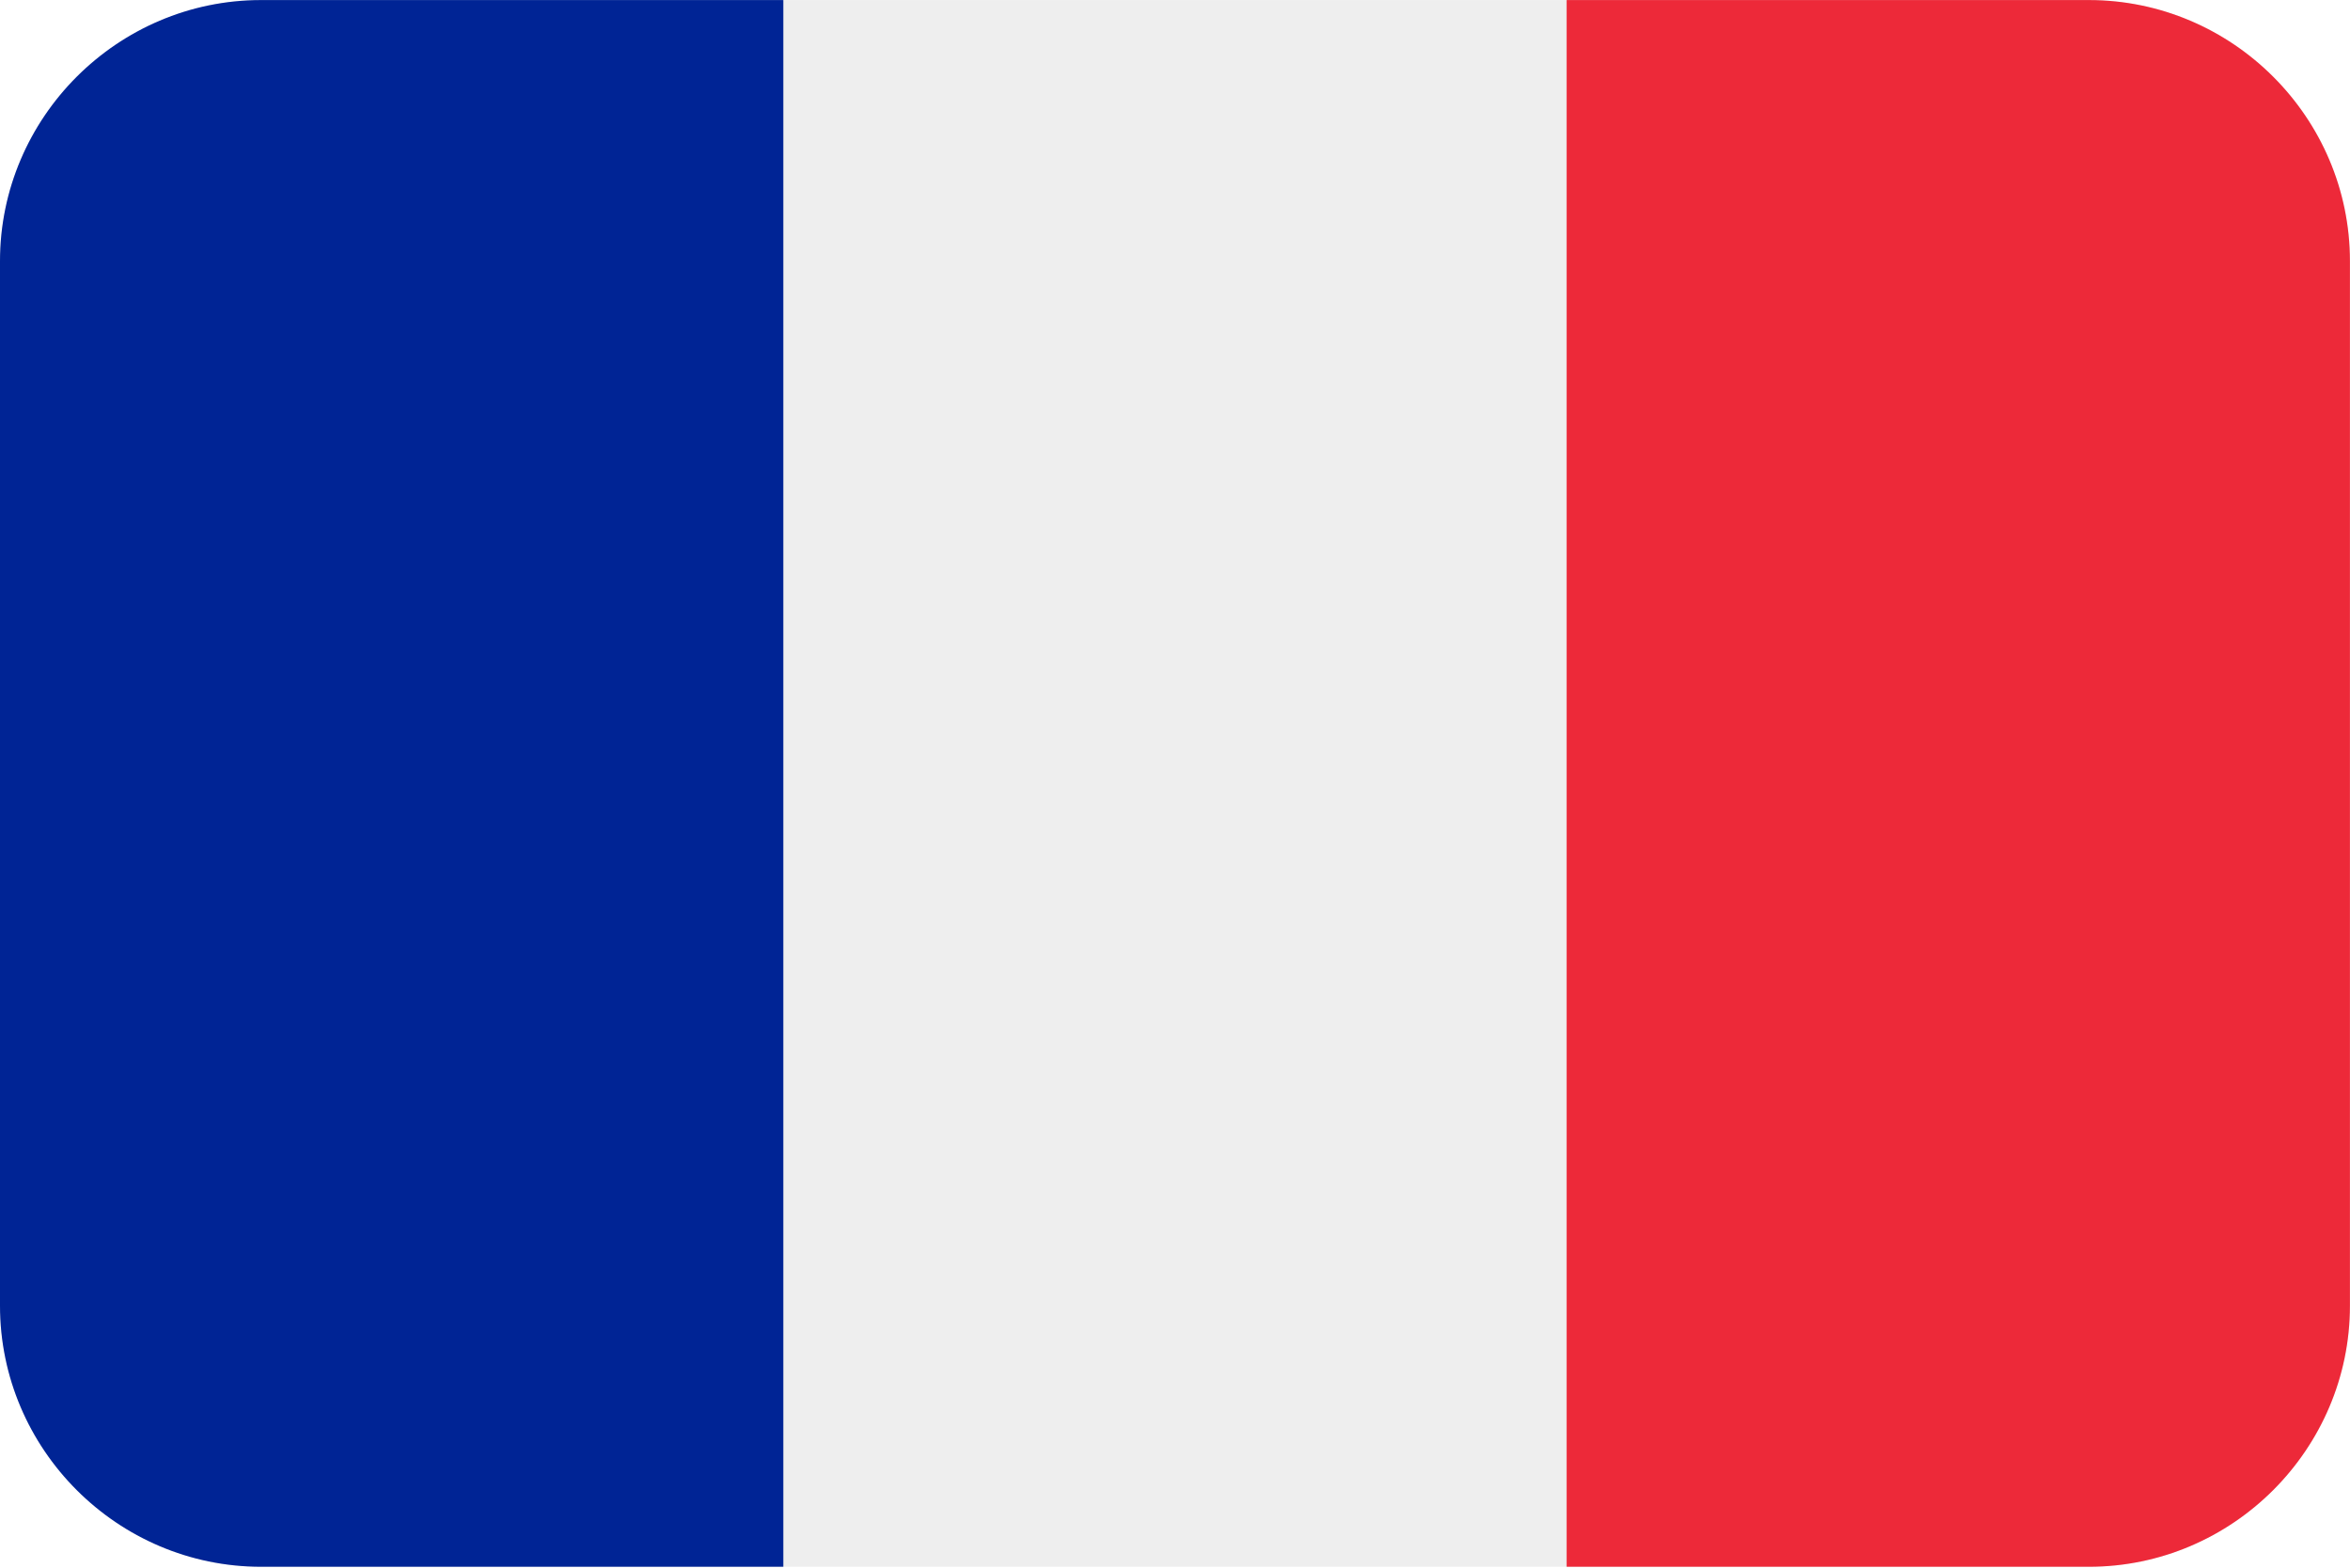 <?xml version="1.0" encoding="UTF-8"?>
<svg xmlns="http://www.w3.org/2000/svg" viewBox="0 0 3600.1 2401.738">
  <defs>
    <style>
      .cls-1 {
        fill: #002495;
      }

      .cls-1, .cls-2, .cls-3 {
        fill-rule: evenodd;
        stroke-width: 0px;
      }

      .cls-2 {
        fill: #ed2939;
      }

      .cls-3 {
        fill: #eee;
      }
    </style>
  </defs>
  <g id="background">
    <path id="bg" class="cls-3" d="M400,.1h2800c220,0,400,180,400,400v1600c0,220-180,400-400,400H400C180,2400.1,0,2220.1,0,2000.1V400.1C0,180.1,180,.1,400,.1Z"/>
  </g>
  <g id="country">
    <g id="fr">
      <path id="_오른_1_3" data-name="오른 1/3" class="cls-2" d="M2400,.1h800c220,0,400,180,400,400v1600c0,220-180,400-400,400h-800V.1Z"/>
      <path id="_왼_1_3" data-name="왼 1/3" class="cls-1" d="M400,.1h800v2400H400C180,2400.1,0,2220.1,0,2000.1V400.1C0,180.1,180,.1,400,.1Z"/>
    </g>
  </g>
</svg>